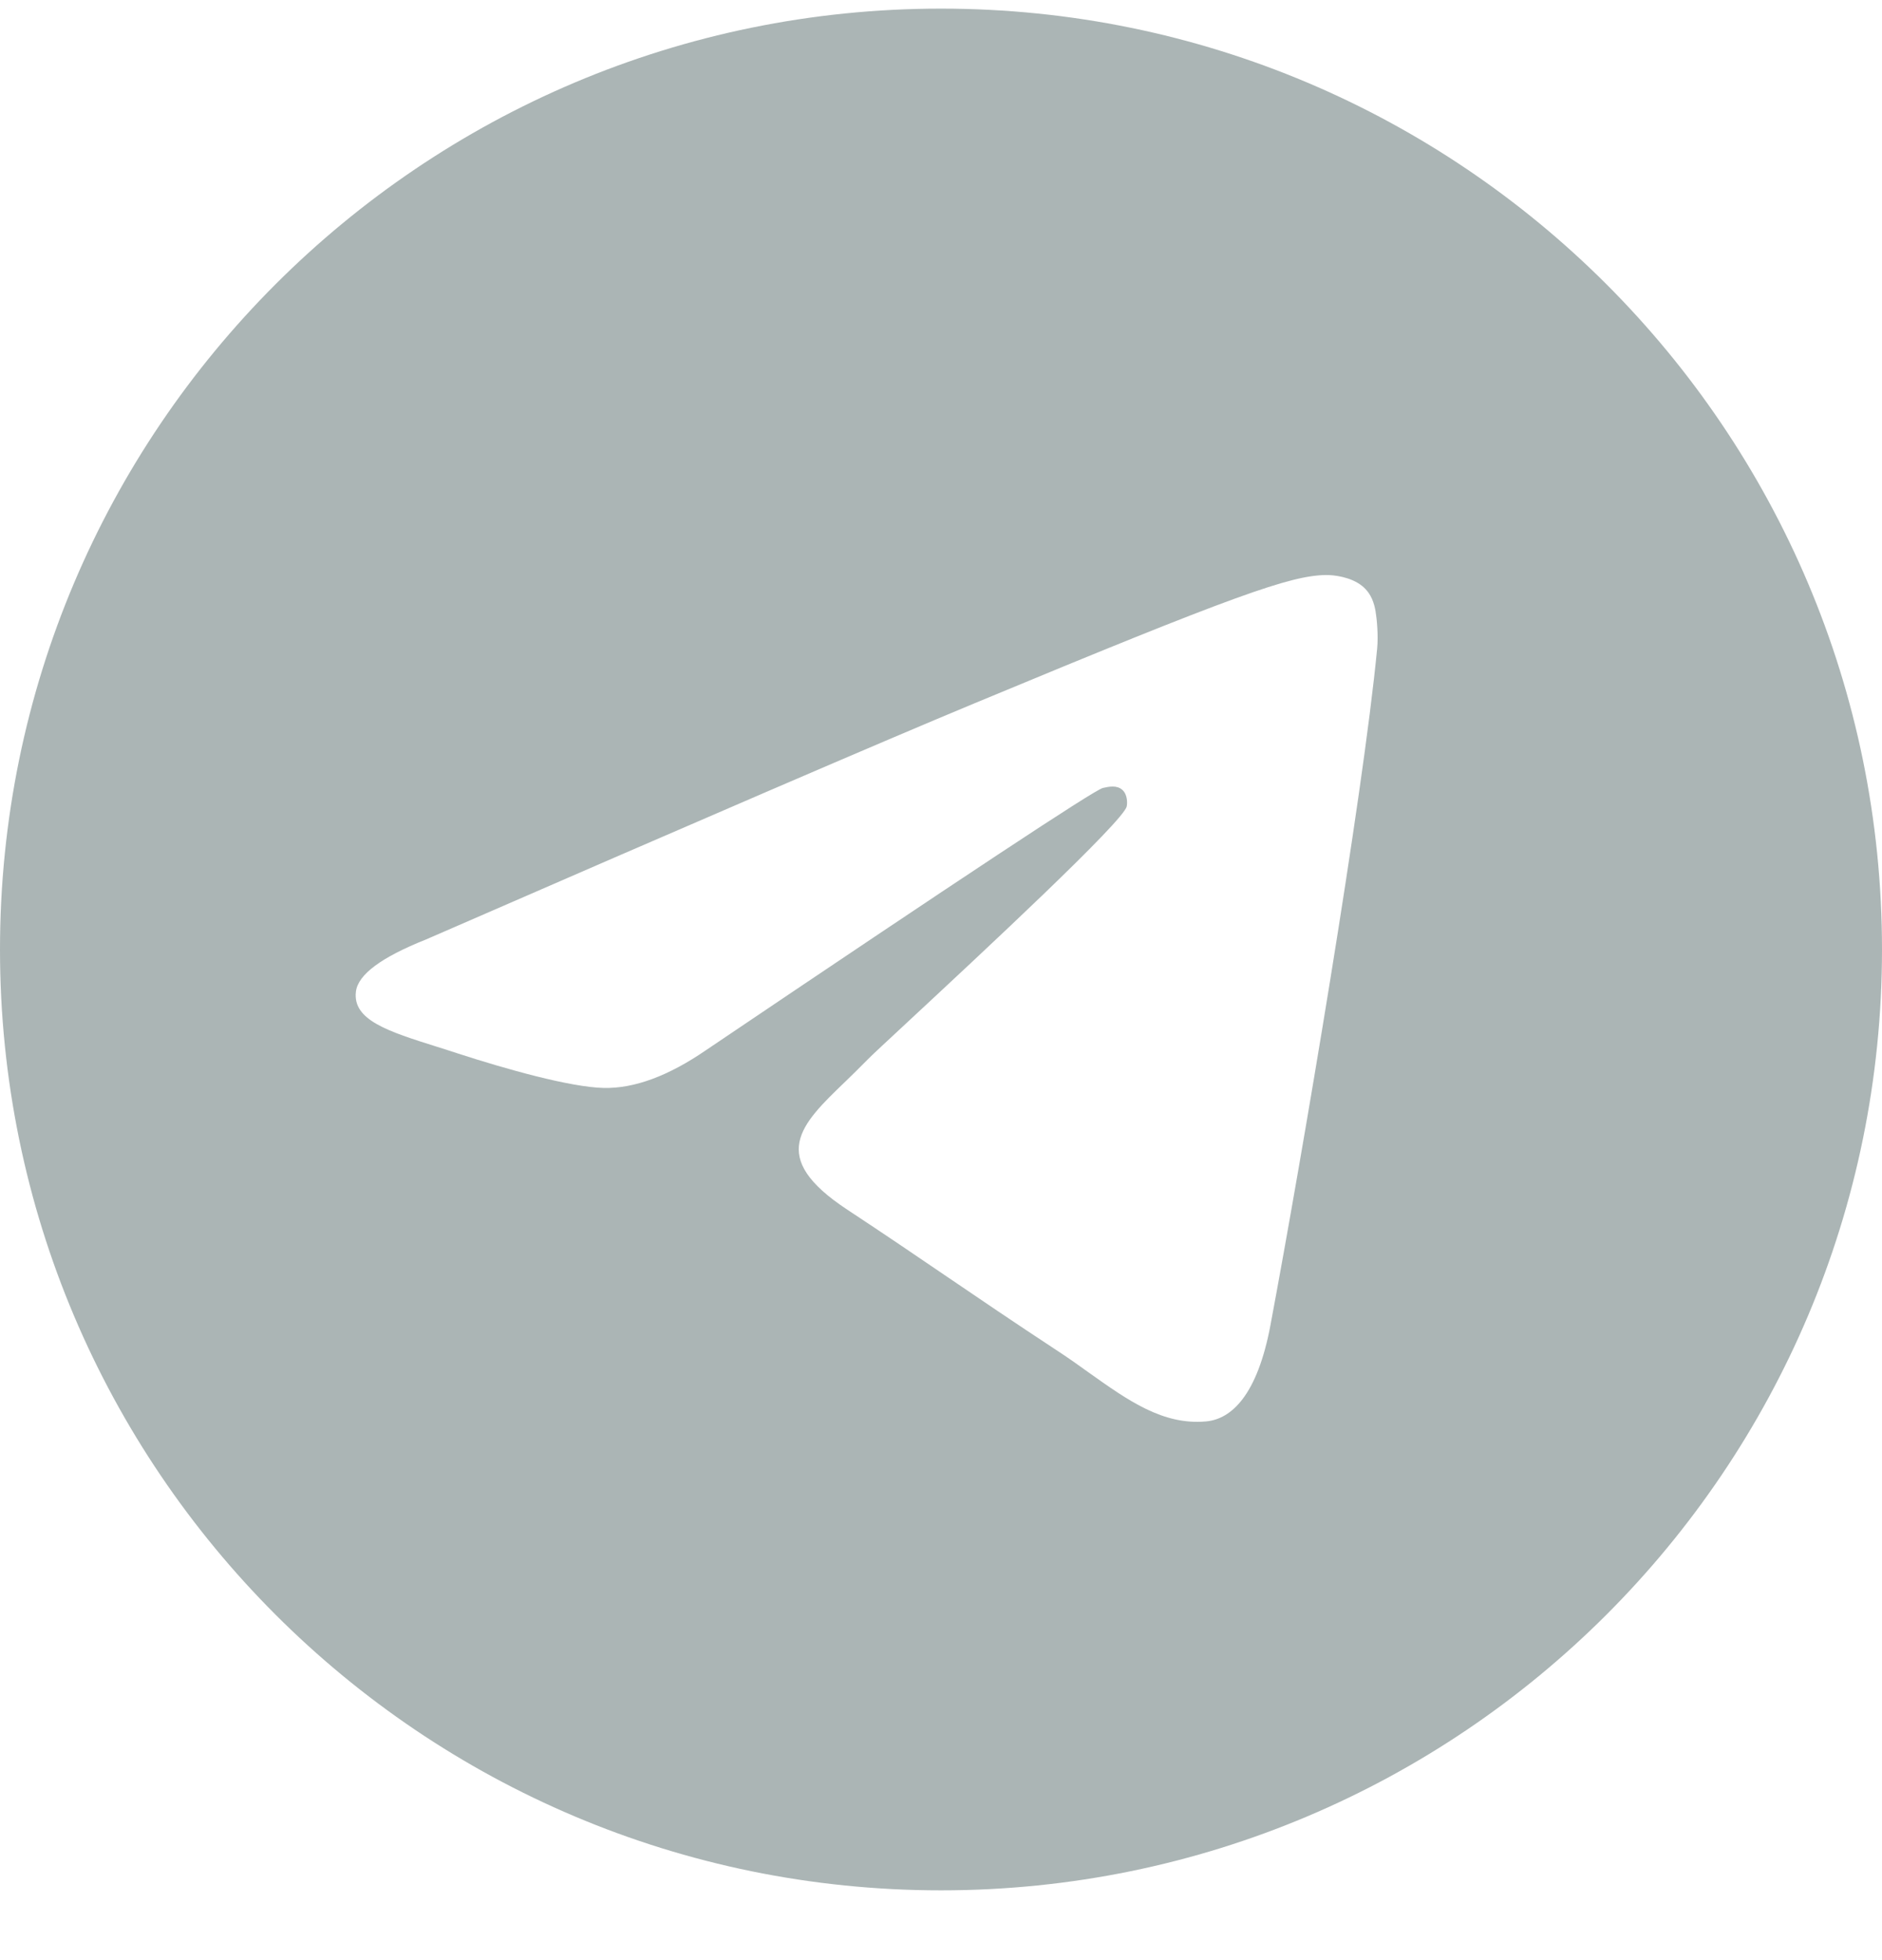 <svg width="24" height="25" viewBox="0 0 24 25" fill="none" xmlns="http://www.w3.org/2000/svg">
<g clip-path="url(#clip0_3_157)">
<g clip-path="url(#clip1_3_157)">
<g clip-path="url(#clip2_3_157)">
<path fill-rule="evenodd" clip-rule="evenodd" d="M24 12.11C24 18.737 18.627 24.11 12 24.11C5.373 24.11 0 18.737 0 12.11C0 5.482 5.373 0.11 12 0.11C18.627 0.11 24 5.482 24 12.11ZM12.43 8.969C11.262 9.454 8.93 10.459 5.431 11.983C4.863 12.209 4.566 12.43 4.539 12.646C4.493 13.011 4.95 13.155 5.573 13.351C5.658 13.378 5.745 13.405 5.835 13.435C6.448 13.634 7.272 13.867 7.701 13.876C8.089 13.884 8.523 13.724 9.002 13.395C12.271 11.189 13.958 10.074 14.064 10.05C14.139 10.033 14.242 10.011 14.312 10.074C14.383 10.136 14.376 10.254 14.368 10.286C14.323 10.479 12.528 12.148 11.599 13.012C11.309 13.281 11.104 13.472 11.062 13.516C10.967 13.613 10.872 13.706 10.78 13.795C10.21 14.343 9.783 14.755 10.803 15.427C11.293 15.75 11.685 16.017 12.076 16.283C12.504 16.574 12.93 16.864 13.481 17.226C13.622 17.318 13.756 17.413 13.886 17.507C14.384 17.861 14.83 18.18 15.382 18.129C15.703 18.099 16.034 17.798 16.202 16.898C16.6 14.773 17.381 10.168 17.562 8.271C17.578 8.105 17.558 7.892 17.542 7.799C17.526 7.705 17.492 7.572 17.371 7.474C17.227 7.357 17.005 7.332 16.906 7.334C16.455 7.342 15.762 7.583 12.43 8.969Z" fill="#ABB5B5"/>
</g>
</g>
</g>
<defs>
<clipPath id="clip0_3_157">
<rect width="24" height="24" fill="white" transform="translate(0 0.11)"/>
</clipPath>
<clipPath id="clip1_3_157">
<rect width="24" height="24" fill="white" transform="translate(0 0.11)"/>
</clipPath>
<clipPath id="clip2_3_157">
<rect width="24" height="24" fill="white" transform="translate(0 0.11)"/>
</clipPath>
</defs>
</svg>
